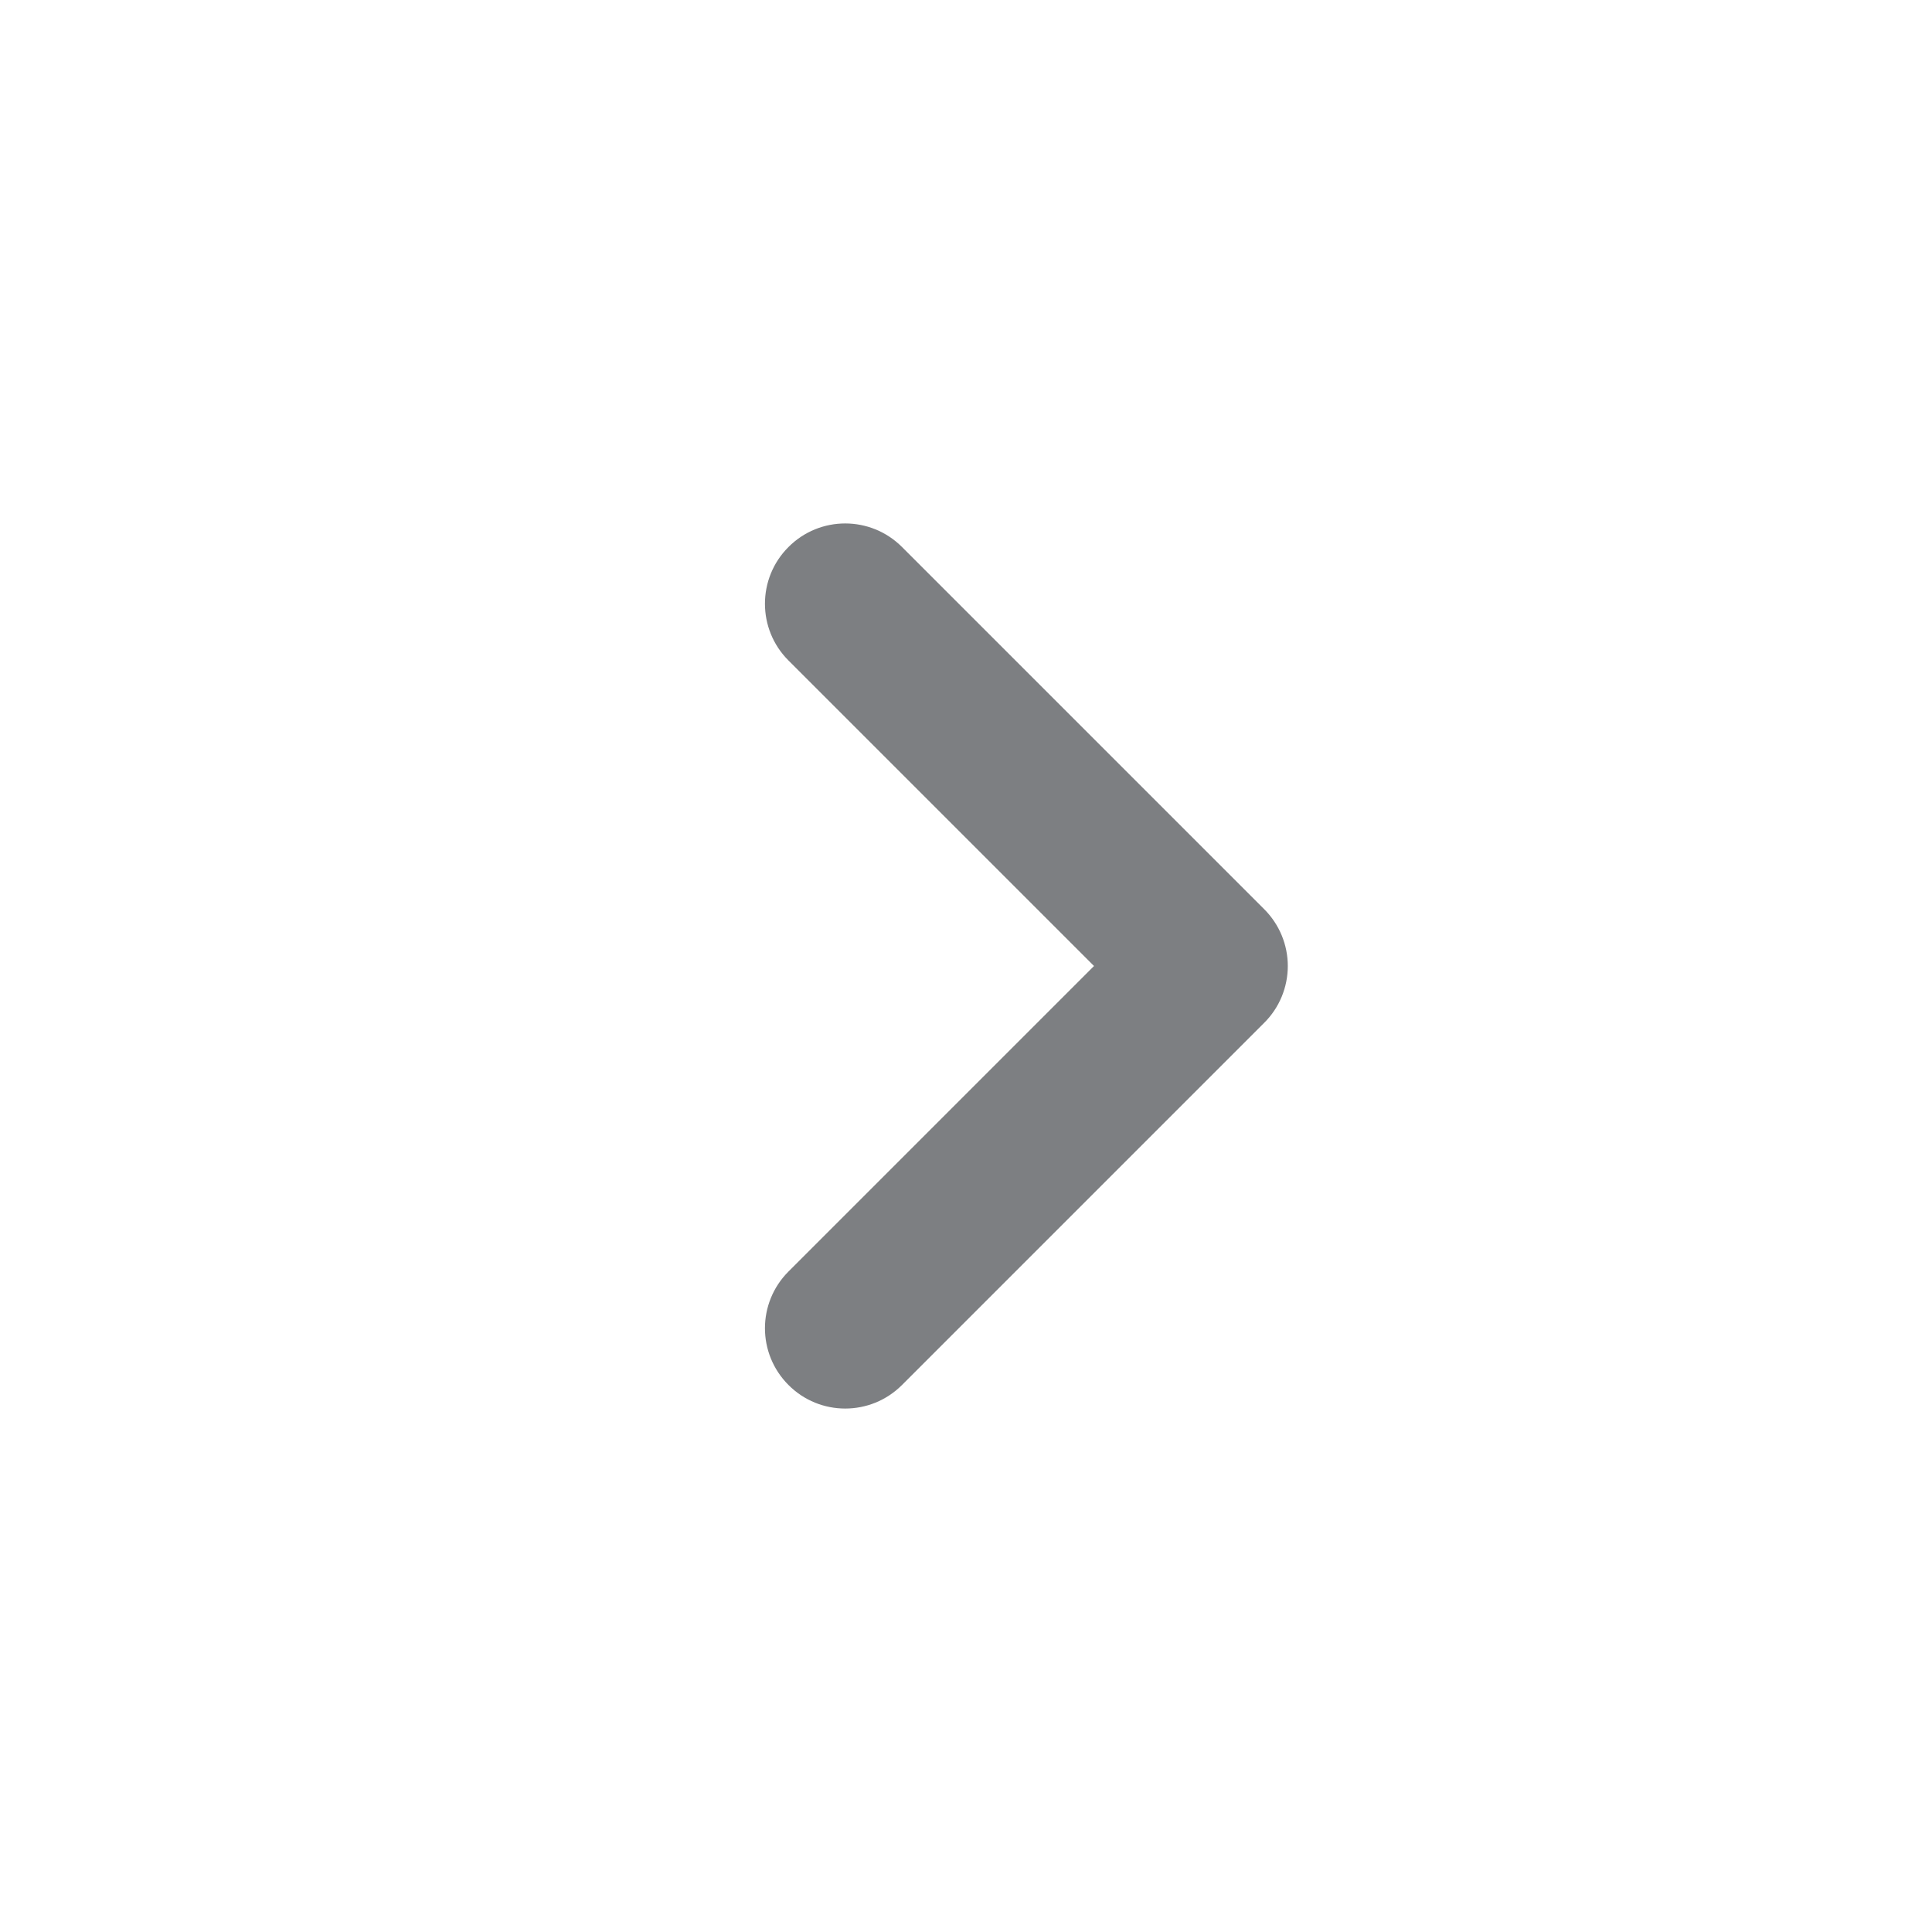 <svg width="16" height="16" viewBox="0 0 16 16" fill="none" xmlns="http://www.w3.org/2000/svg">
<path fill-rule="evenodd" clip-rule="evenodd" d="M6.53 4.53C6.27 4.789 6.27 5.211 6.53 5.47L9.06 8L6.53 10.53C6.27 10.79 6.27 11.21 6.53 11.47C6.789 11.73 7.21 11.73 7.47 11.47L10.47 8.47C10.595 8.346 10.665 8.176 10.665 8C10.665 7.824 10.595 7.655 10.47 7.53L7.47 4.53C7.21 4.27 6.789 4.27 6.53 4.53Z" fill="#7D7F82"/>
</svg>
